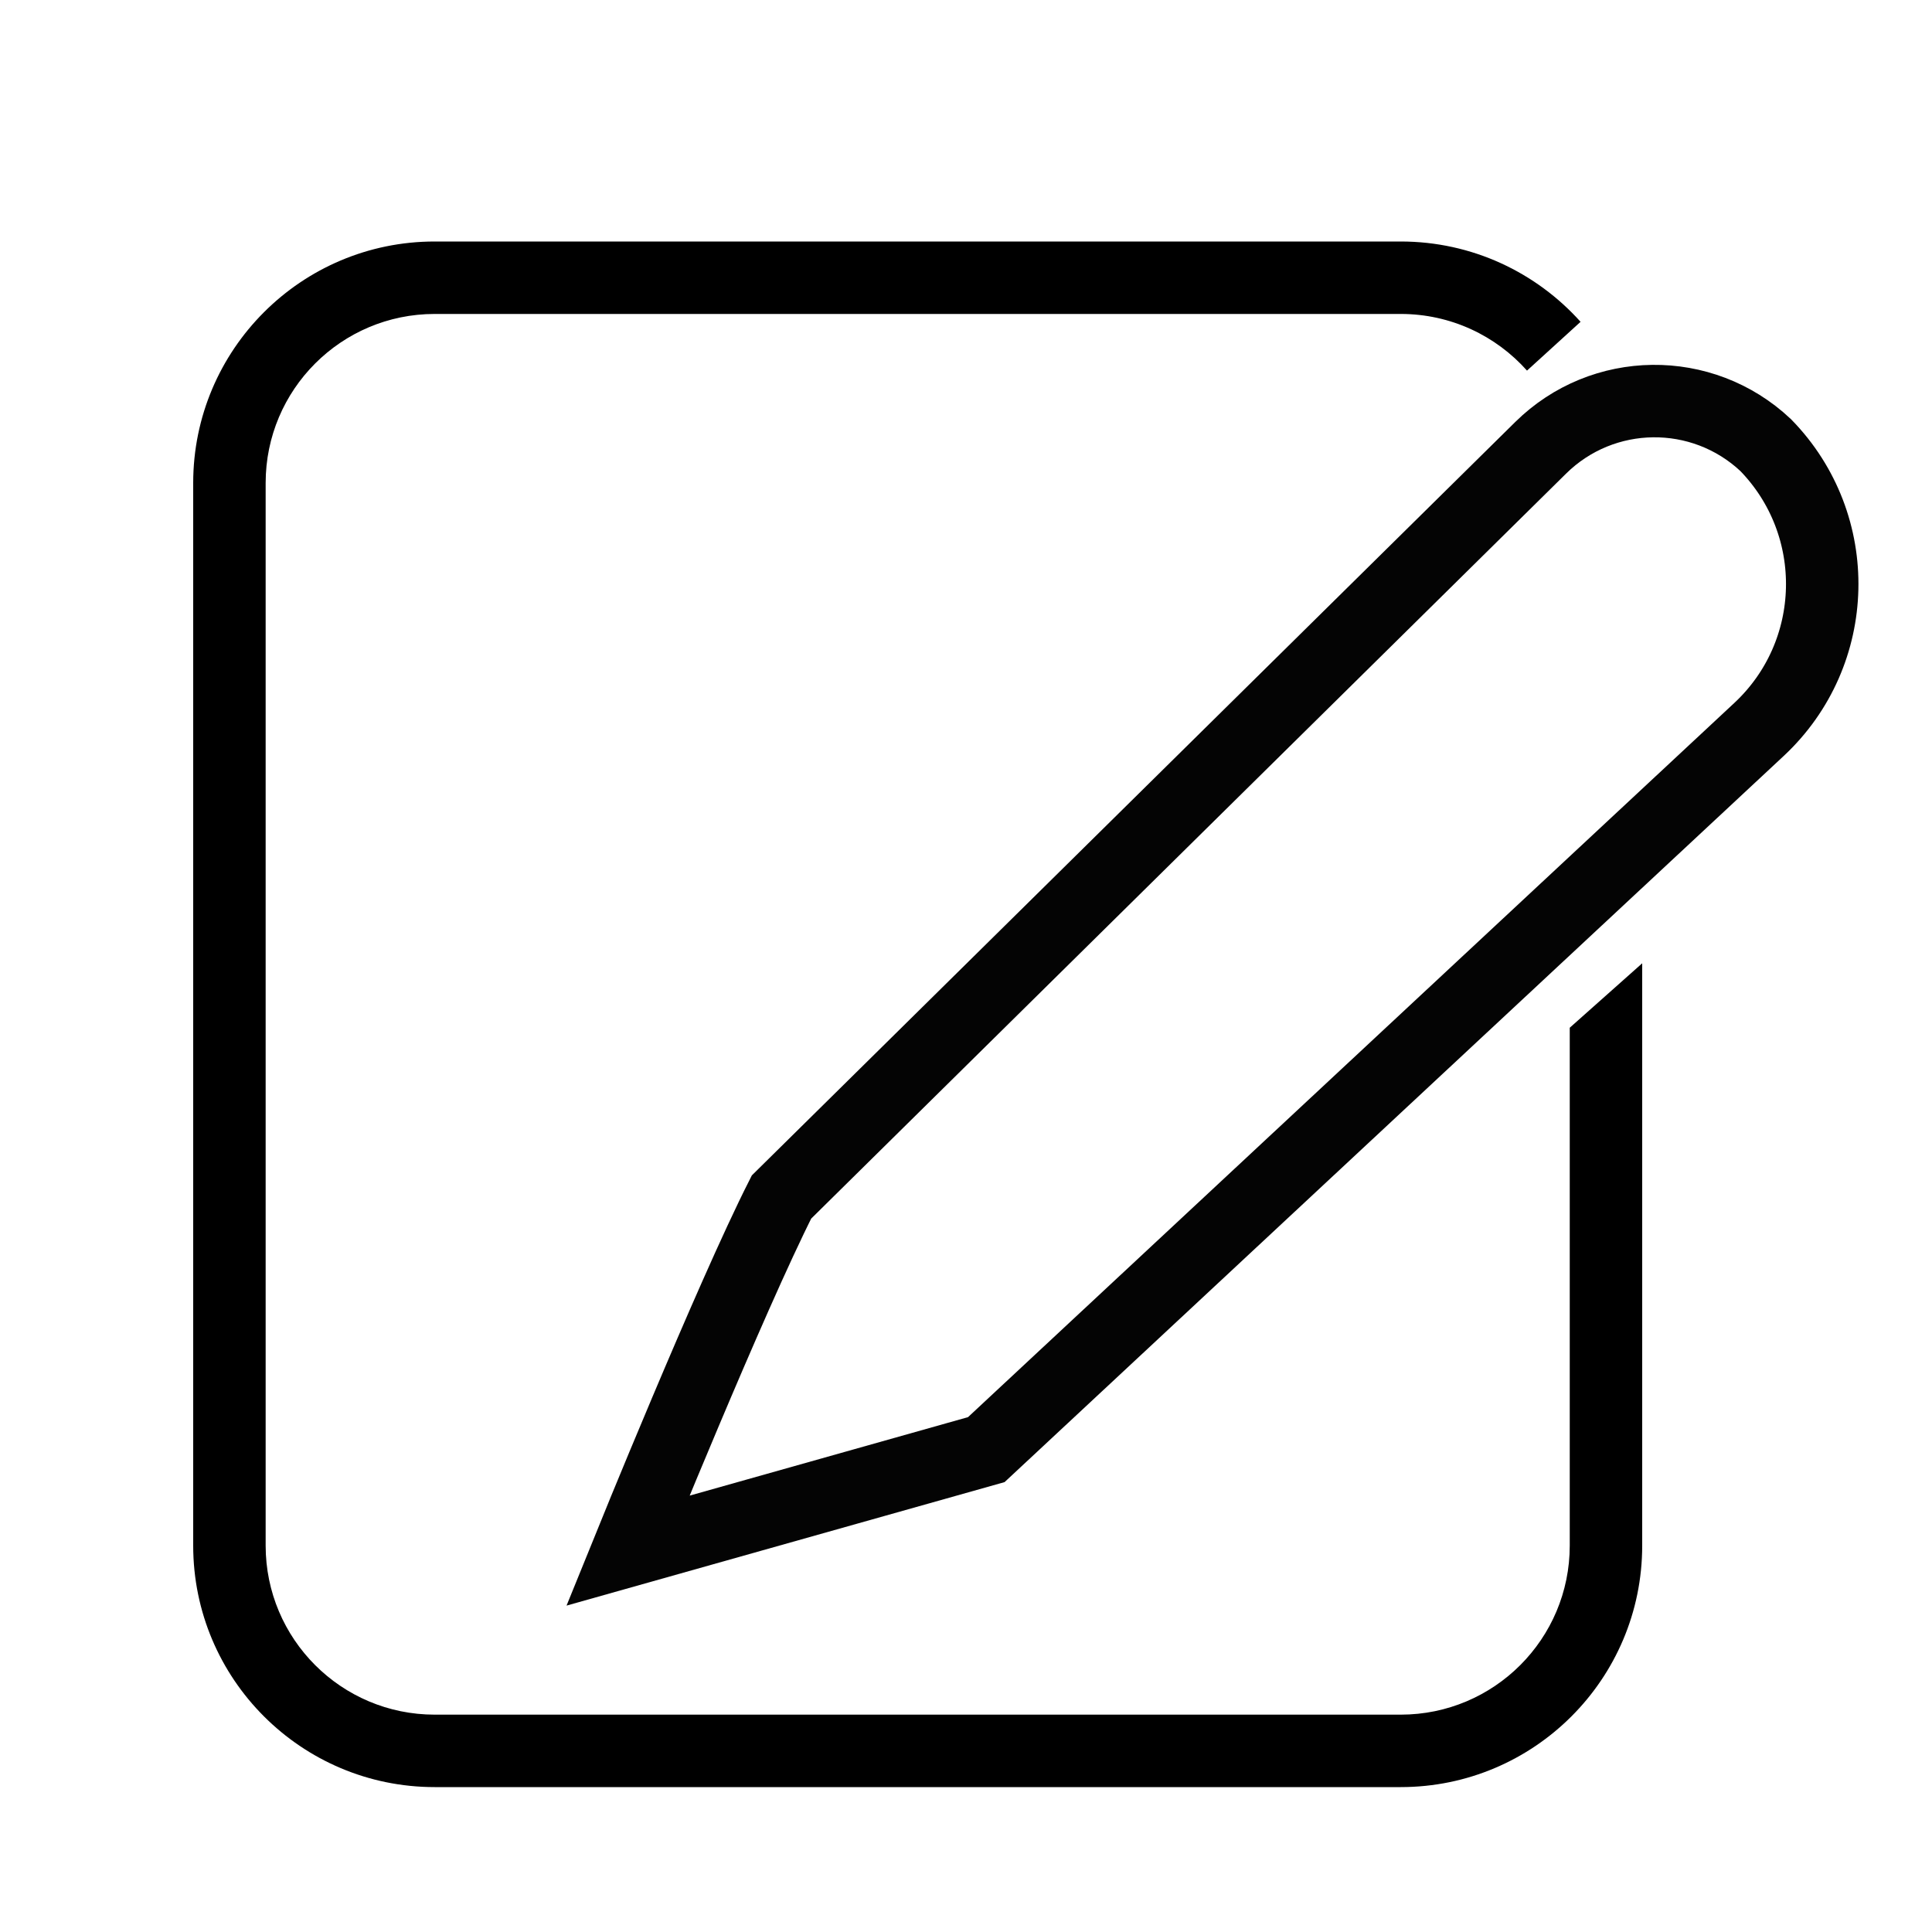 <svg width="40" height="40" viewBox="0 0 40 40" fill="none" xmlns="http://www.w3.org/2000/svg">
<path d="M16.18 24.783L31.898 9.271C33.183 8.003 35.241 7.979 36.556 9.215C38.17 10.869 38.108 13.528 36.417 15.104L20.42 30.013L13 32.105C13 32.105 15.12 26.875 16.18 24.783Z" stroke="#040404" stroke-width="1.5"/>
<path fill-rule="evenodd" clip-rule="evenodd" d="M9 6.5H29C30.04 6.5 30.974 6.953 31.615 7.673L32.724 6.663C31.808 5.642 30.479 5 29 5H9C6.239 5 4 7.239 4 10V32C4 34.761 6.239 37 9 37H29C31.761 37 34 34.761 34 32V19.944L32.5 21.278V32C32.5 33.933 30.933 35.5 29 35.5H9C7.067 35.5 5.5 33.933 5.5 32V10C5.5 8.067 7.067 6.5 9 6.5Z" fill="black"/>
</svg>
